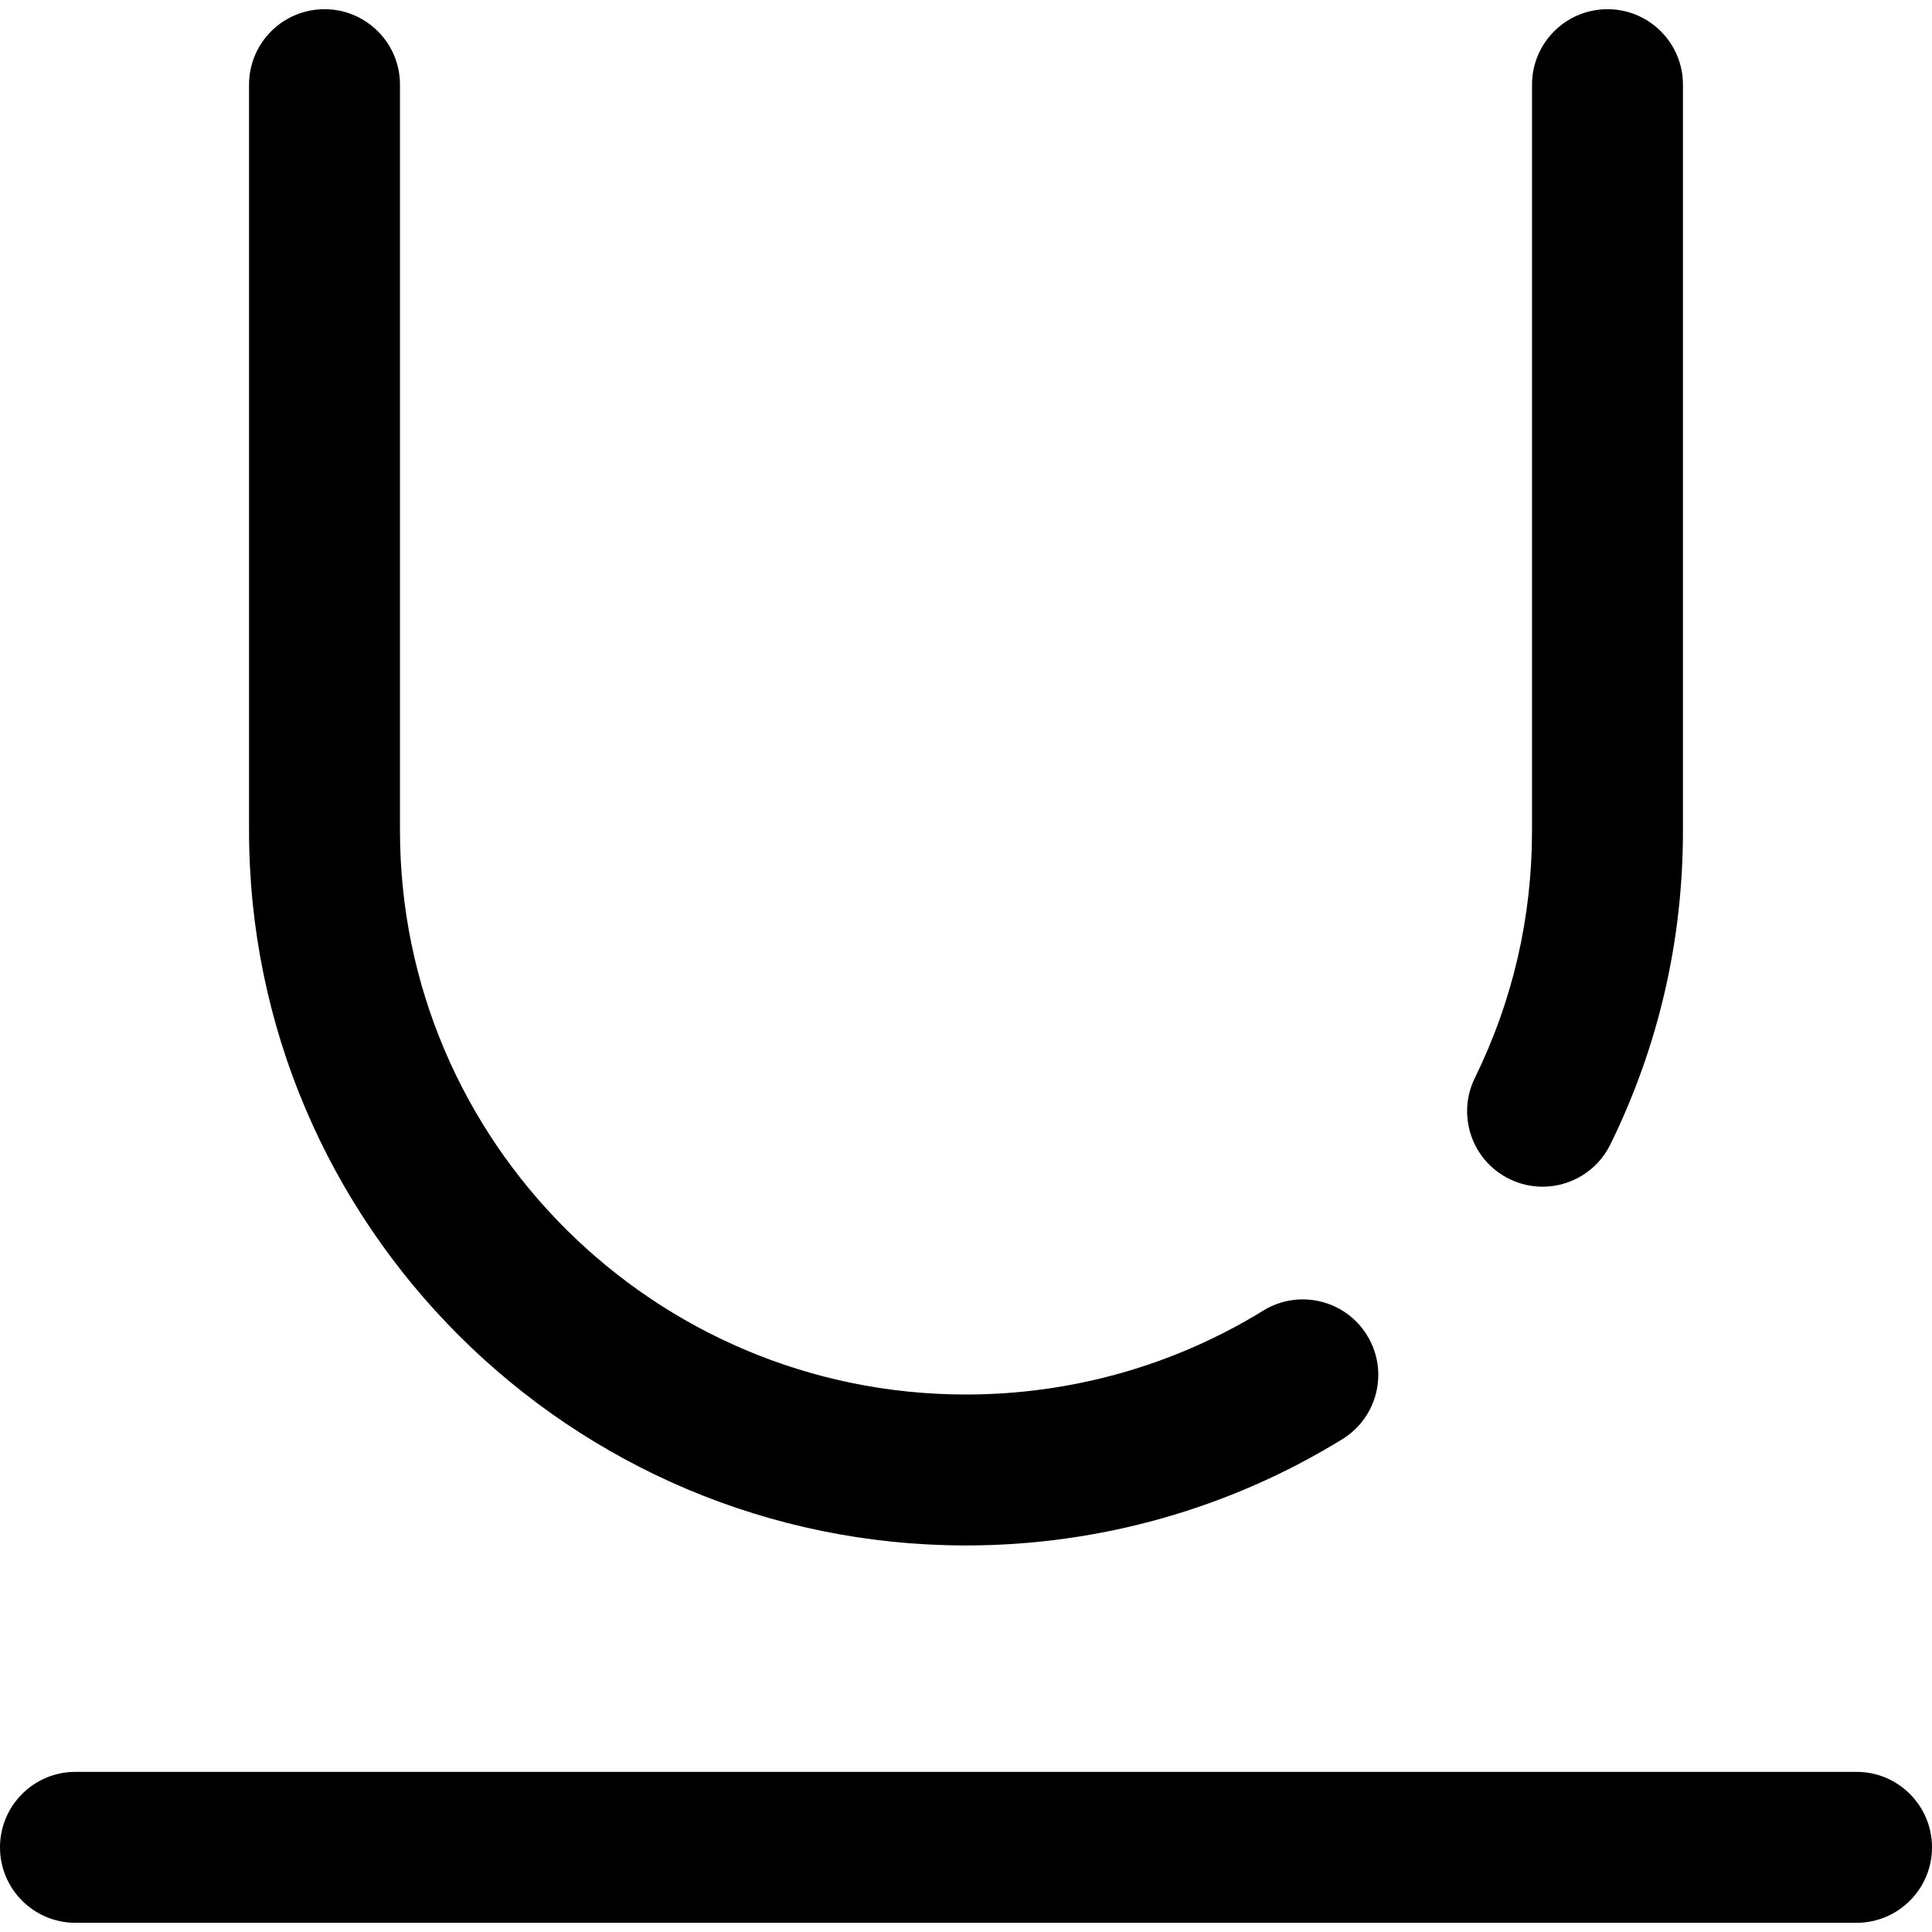<svg
  version="1.1"
  id="Capa_1"
  xmlns="http://www.w3.org/2000/svg"
  xmlns:xlink="http://www.w3.org/1999/xlink"
  x="0px"
  y="0px"
  viewBox="0 0 512 512"
  style="enable-background: new 0 0 512 512"
  xml:space="preserve"
>
  <g>
    <g>
      <g>
        <path
          d="M399.992,312.437c2.835,1.392,5.839,2.051,8.797,2.051c7.388,0,14.493-4.112,17.968-11.193
				C439.525,277.277,446,249.302,446,220.144V22.438c0-11.046-8.954-20-20-20c-11.046,0-20,8.954-20,20v197.705
				c0,22.996-5.098,45.043-15.151,65.528C385.983,295.587,390.076,307.57,399.992,312.437z"
        />
        <path
          d="M492,469.562H20c-11.046,0-20,8.954-20,20c0,11.046,8.954,20,20,20h472c11.046,0,20-8.954,20-20
				C512,478.516,503.046,469.562,492,469.562z"
        />
        <path
          d="M255.999,409.561c35.335,0.001,69.827-9.742,99.749-28.174c9.405-5.793,12.332-18.113,6.539-27.518
				c-5.794-9.407-18.114-12.334-27.518-6.539c-23.61,14.544-50.849,22.231-78.77,22.231c-82.71,0-150-67.028-150-149.418V22.438
				c0-11.046-8.954-20-20-20c-11.046,0-20,8.954-20,20v197.705C65.999,324.588,151.232,409.561,255.999,409.561z"
        />
      </g>
    </g>
  </g>
  <g></g>
  <g></g>
  <g></g>
  <g></g>
  <g></g>
  <g></g>
  <g></g>
  <g></g>
  <g></g>
  <g></g>
  <g></g>
  <g></g>
  <g></g>
  <g></g>
  <g></g>
</svg>
